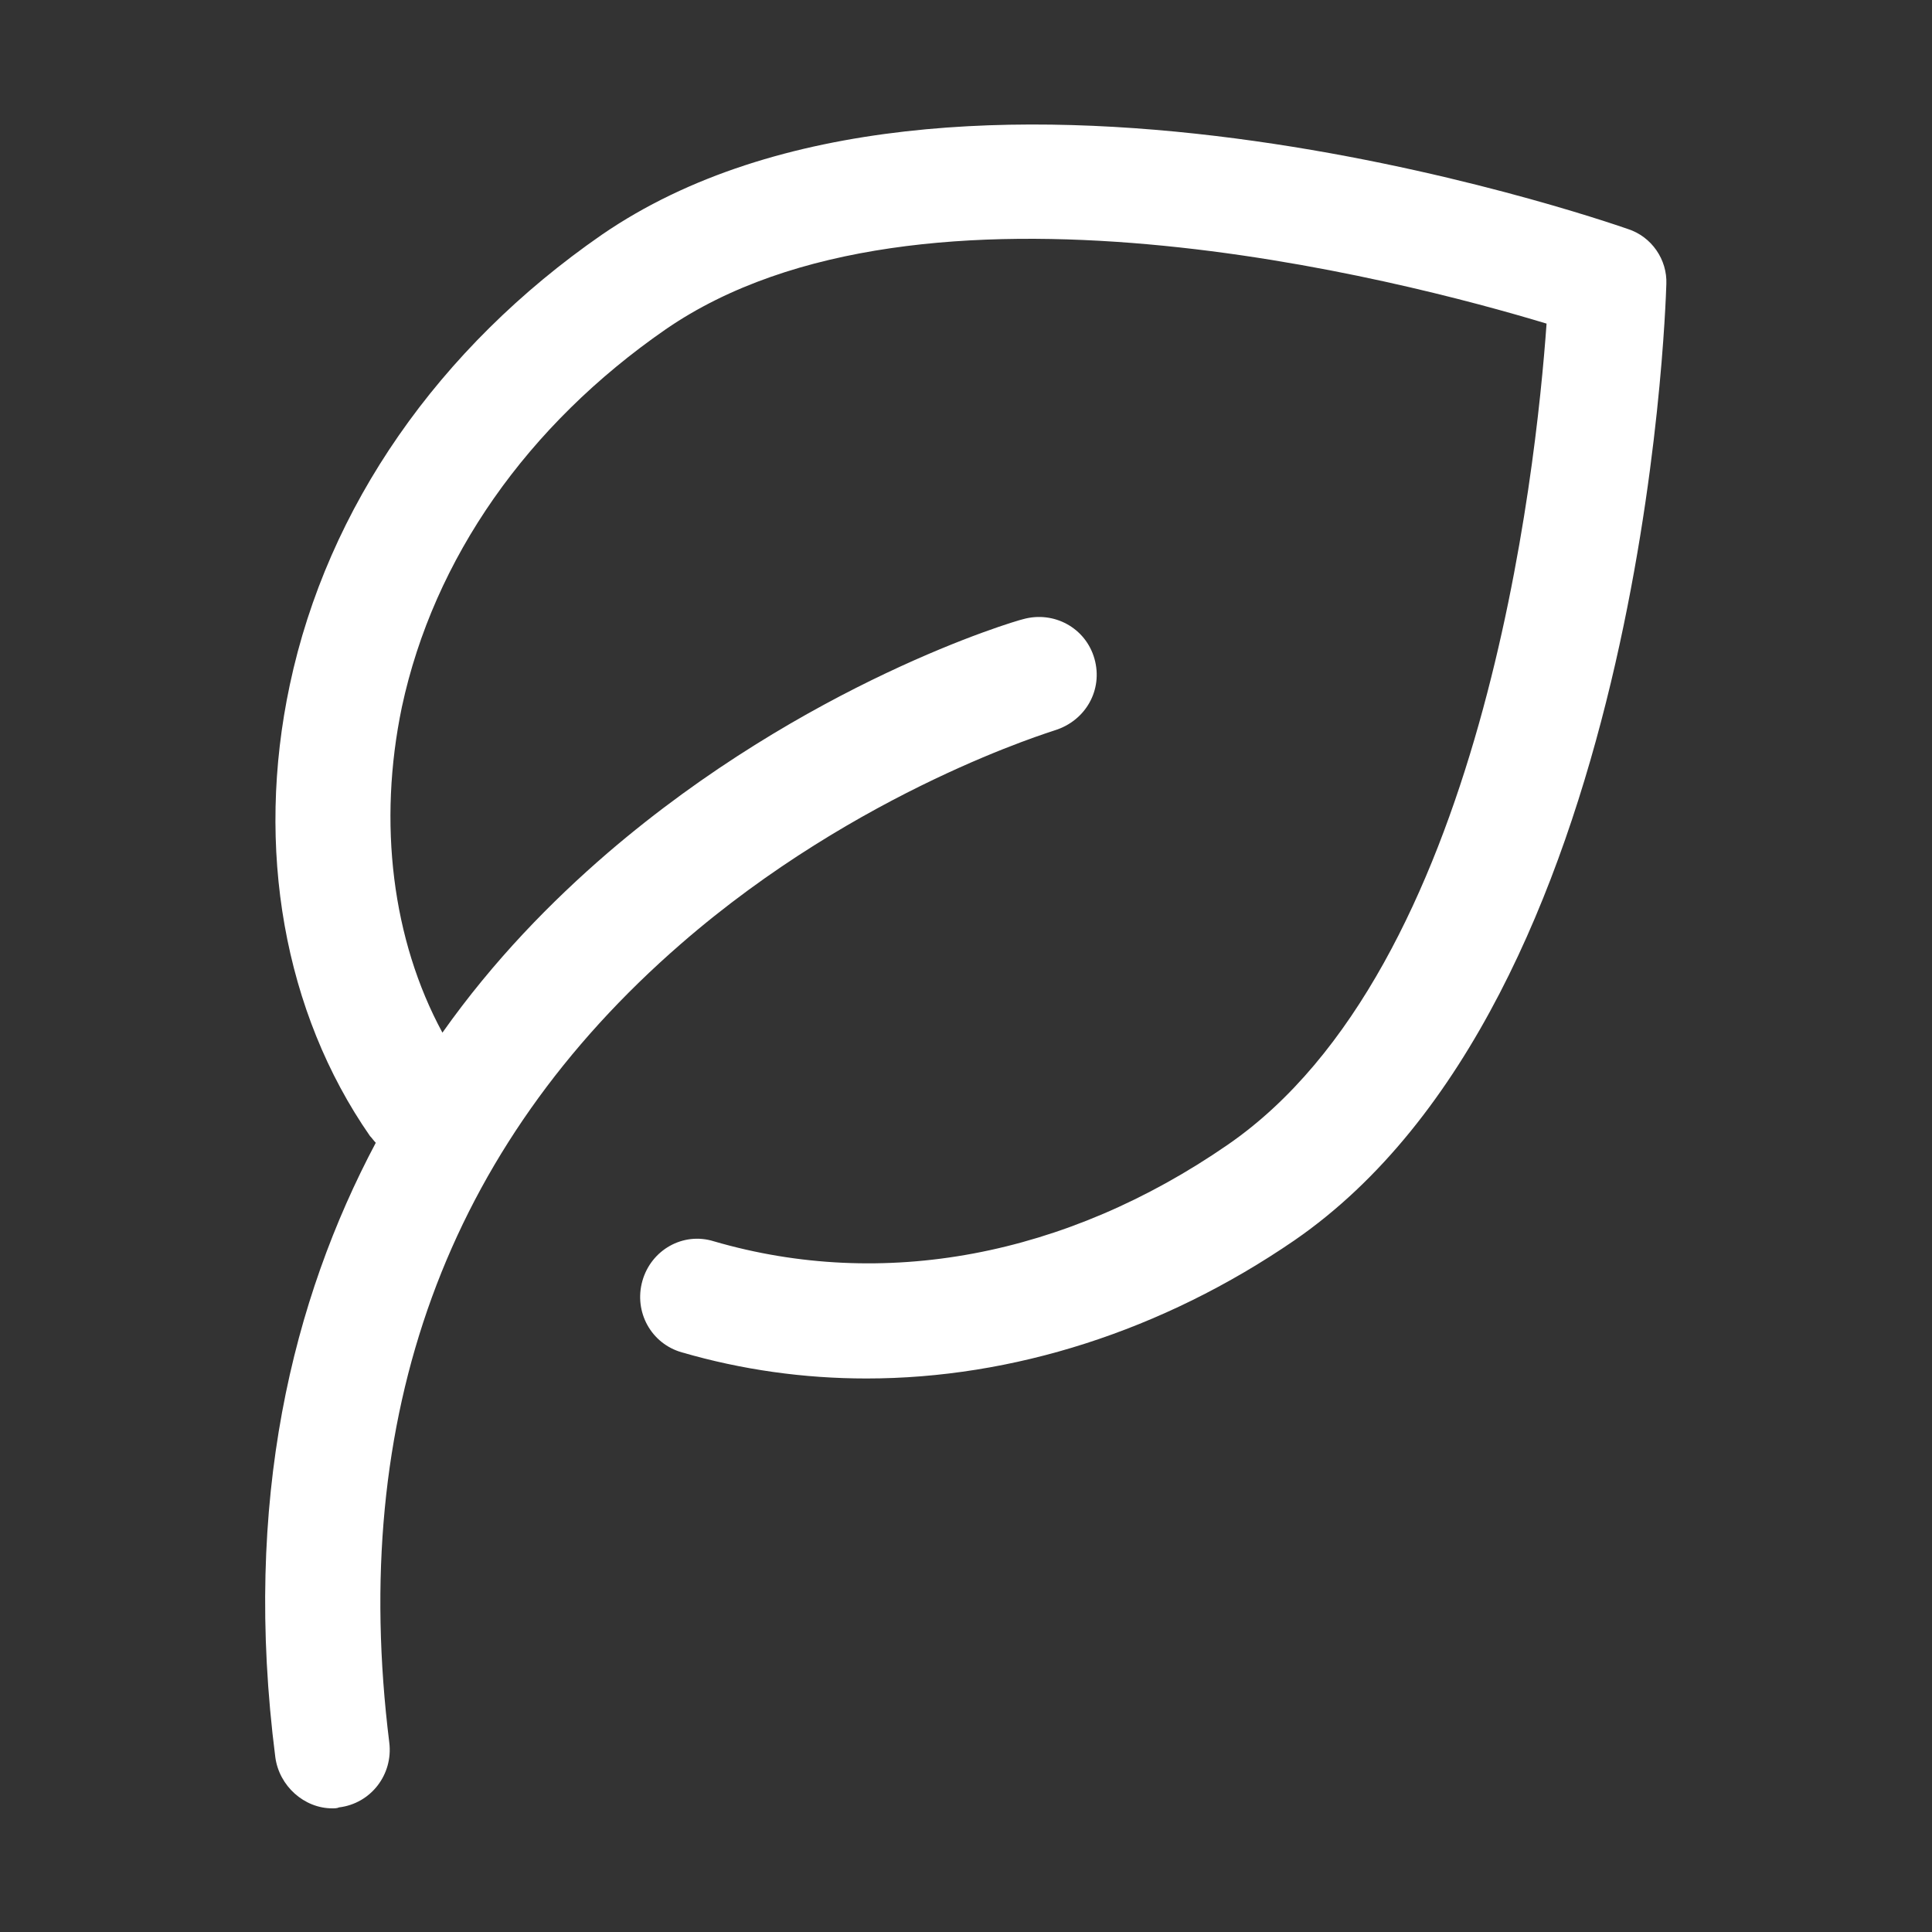 <?xml version="1.0" encoding="utf-8"?>
<!-- Generator: Adobe Illustrator 21.0.0, SVG Export Plug-In . SVG Version: 6.00 Build 0)  -->
<svg version="1.1" id="图层_1" xmlns="http://www.w3.org/2000/svg" xmlns:xlink="http://www.w3.org/1999/xlink" x="0px" y="0px"
	 viewBox="0 0 200 200" style="enable-background:new 0 0 200 200;" xml:space="preserve">
<rect x="0" y="0" width="200" height="200" fill="#333333" stroke="none"/>
<style type="text/css">
	.st0{fill:#FFFFFF;}
</style>
<path class="st0" d="M168.5,23.7c-2.9-1-70.1-24.2-106.2,0.6C45.4,36,33.9,52.5,30,70.9c-3.6,16.9-0.6,33.9,8.3,46.7
	c0.2,0.2,0.4,0.5,0.6,0.7c-8.6,16.2-13.8,37-10.4,63.6c0.4,3,3,5.3,5.9,5.3c0.2,0,0.5,0,0.7-0.1c3.3-0.4,5.6-3.4,5.2-6.7
	c-4.2-33.8,5.9-61.6,30.2-82.7c18.4-16,38.5-22,38.7-22.1c3.2-1,5-4.2,4.1-7.4s-4.2-5-7.4-4.1c-0.9,0.2-22.5,6.6-43,24.2
	c-5.8,5-11.8,11.1-17.1,18.6c-5.2-9.6-6.7-21.7-4.2-33.7c3.3-15.4,13-29.2,27.3-39.1c26.4-18.2,76.3-5.1,91.2-0.6
	c-1.1,15.4-6.6,66.8-33,85c-16.8,11.6-35.7,15.1-53.2,10c-3.2-1-6.5,0.9-7.4,4.1s0.9,6.5,4.1,7.4c6.2,1.8,12.6,2.7,19.1,2.7
	c15.1,0,30.6-4.9,44.3-14.3c36.1-24.9,38.4-96,38.5-99C172.6,26.9,171,24.5,168.5,23.7z"/>
</svg>
